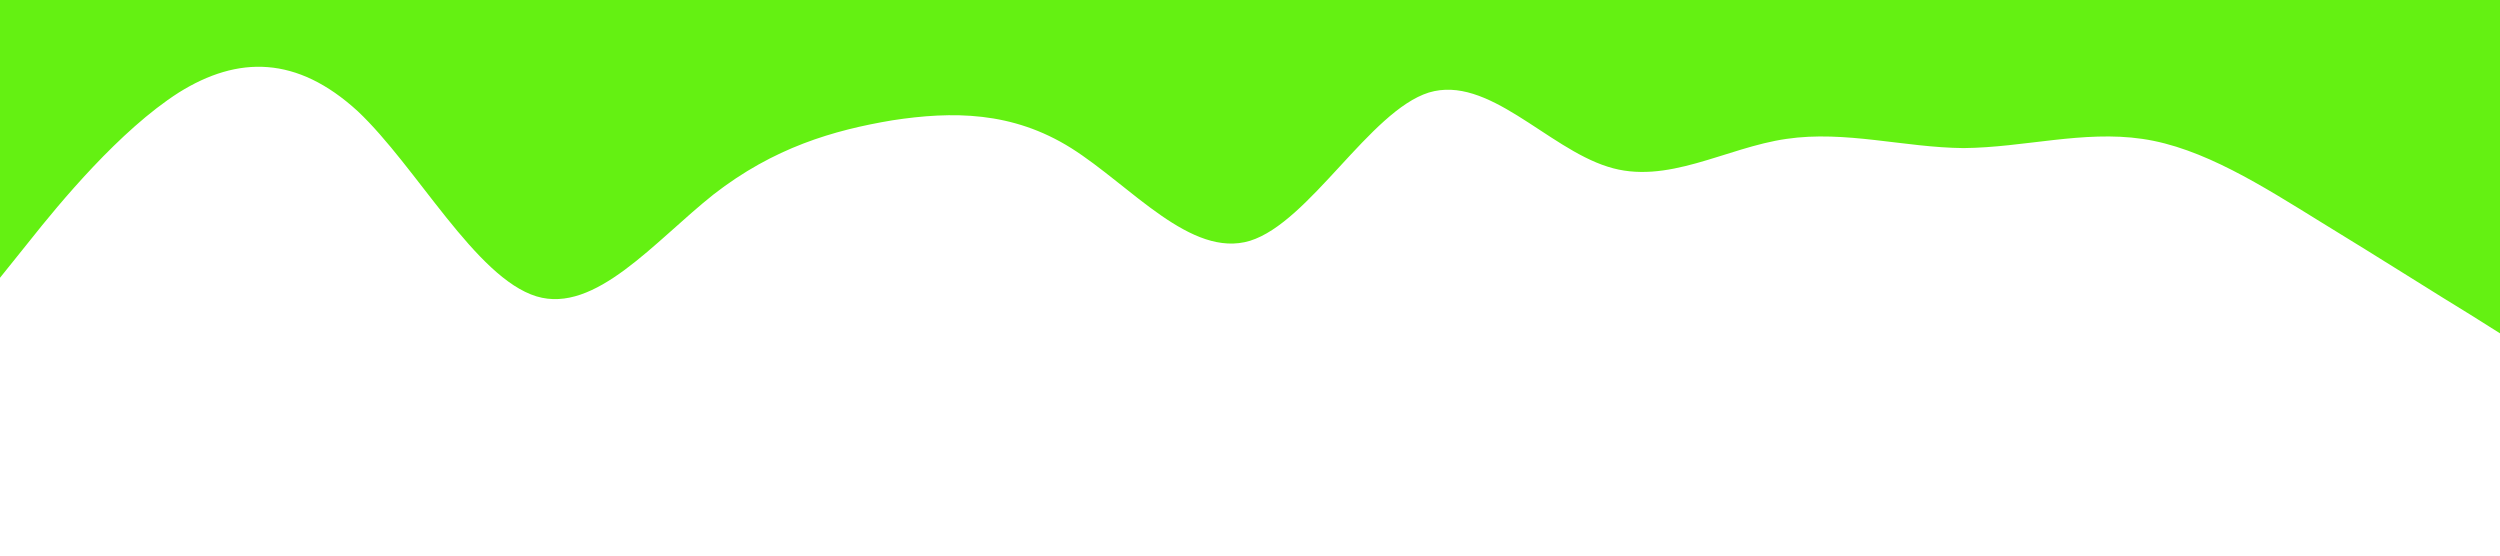 <?xml version="1.0" standalone="no"?><svg xmlns="http://www.w3.org/2000/svg" viewBox="0 0 1440 320"><path fill="rgb(100, 241, 18)" fill-opacity="1" d="M0,160L17.1,138.7C34.3,117,69,75,103,53.3C137.1,32,171,32,206,64C240,96,274,160,309,170.7C342.9,181,377,139,411,112C445.7,85,480,75,514,69.3C548.6,64,583,64,617,85.3C651.4,107,686,149,720,138.7C754.3,128,789,64,823,53.3C857.1,43,891,85,926,96C960,107,994,85,1029,80C1062.9,75,1097,85,1131,85.3C1165.7,85,1200,75,1234,80C1268.6,85,1303,107,1337,128C1371.4,149,1406,171,1423,181.3L1440,192L1440,0L1422.9,0C1405.7,0,1371,0,1337,0C1302.9,0,1269,0,1234,0C1200,0,1166,0,1131,0C1097.1,0,1063,0,1029,0C994.3,0,960,0,926,0C891.4,0,857,0,823,0C788.6,0,754,0,720,0C685.7,0,651,0,617,0C582.9,0,549,0,514,0C480,0,446,0,411,0C377.1,0,343,0,309,0C274.3,0,240,0,206,0C171.4,0,137,0,103,0C68.6,0,34,0,17,0L0,0Z"></path></svg>